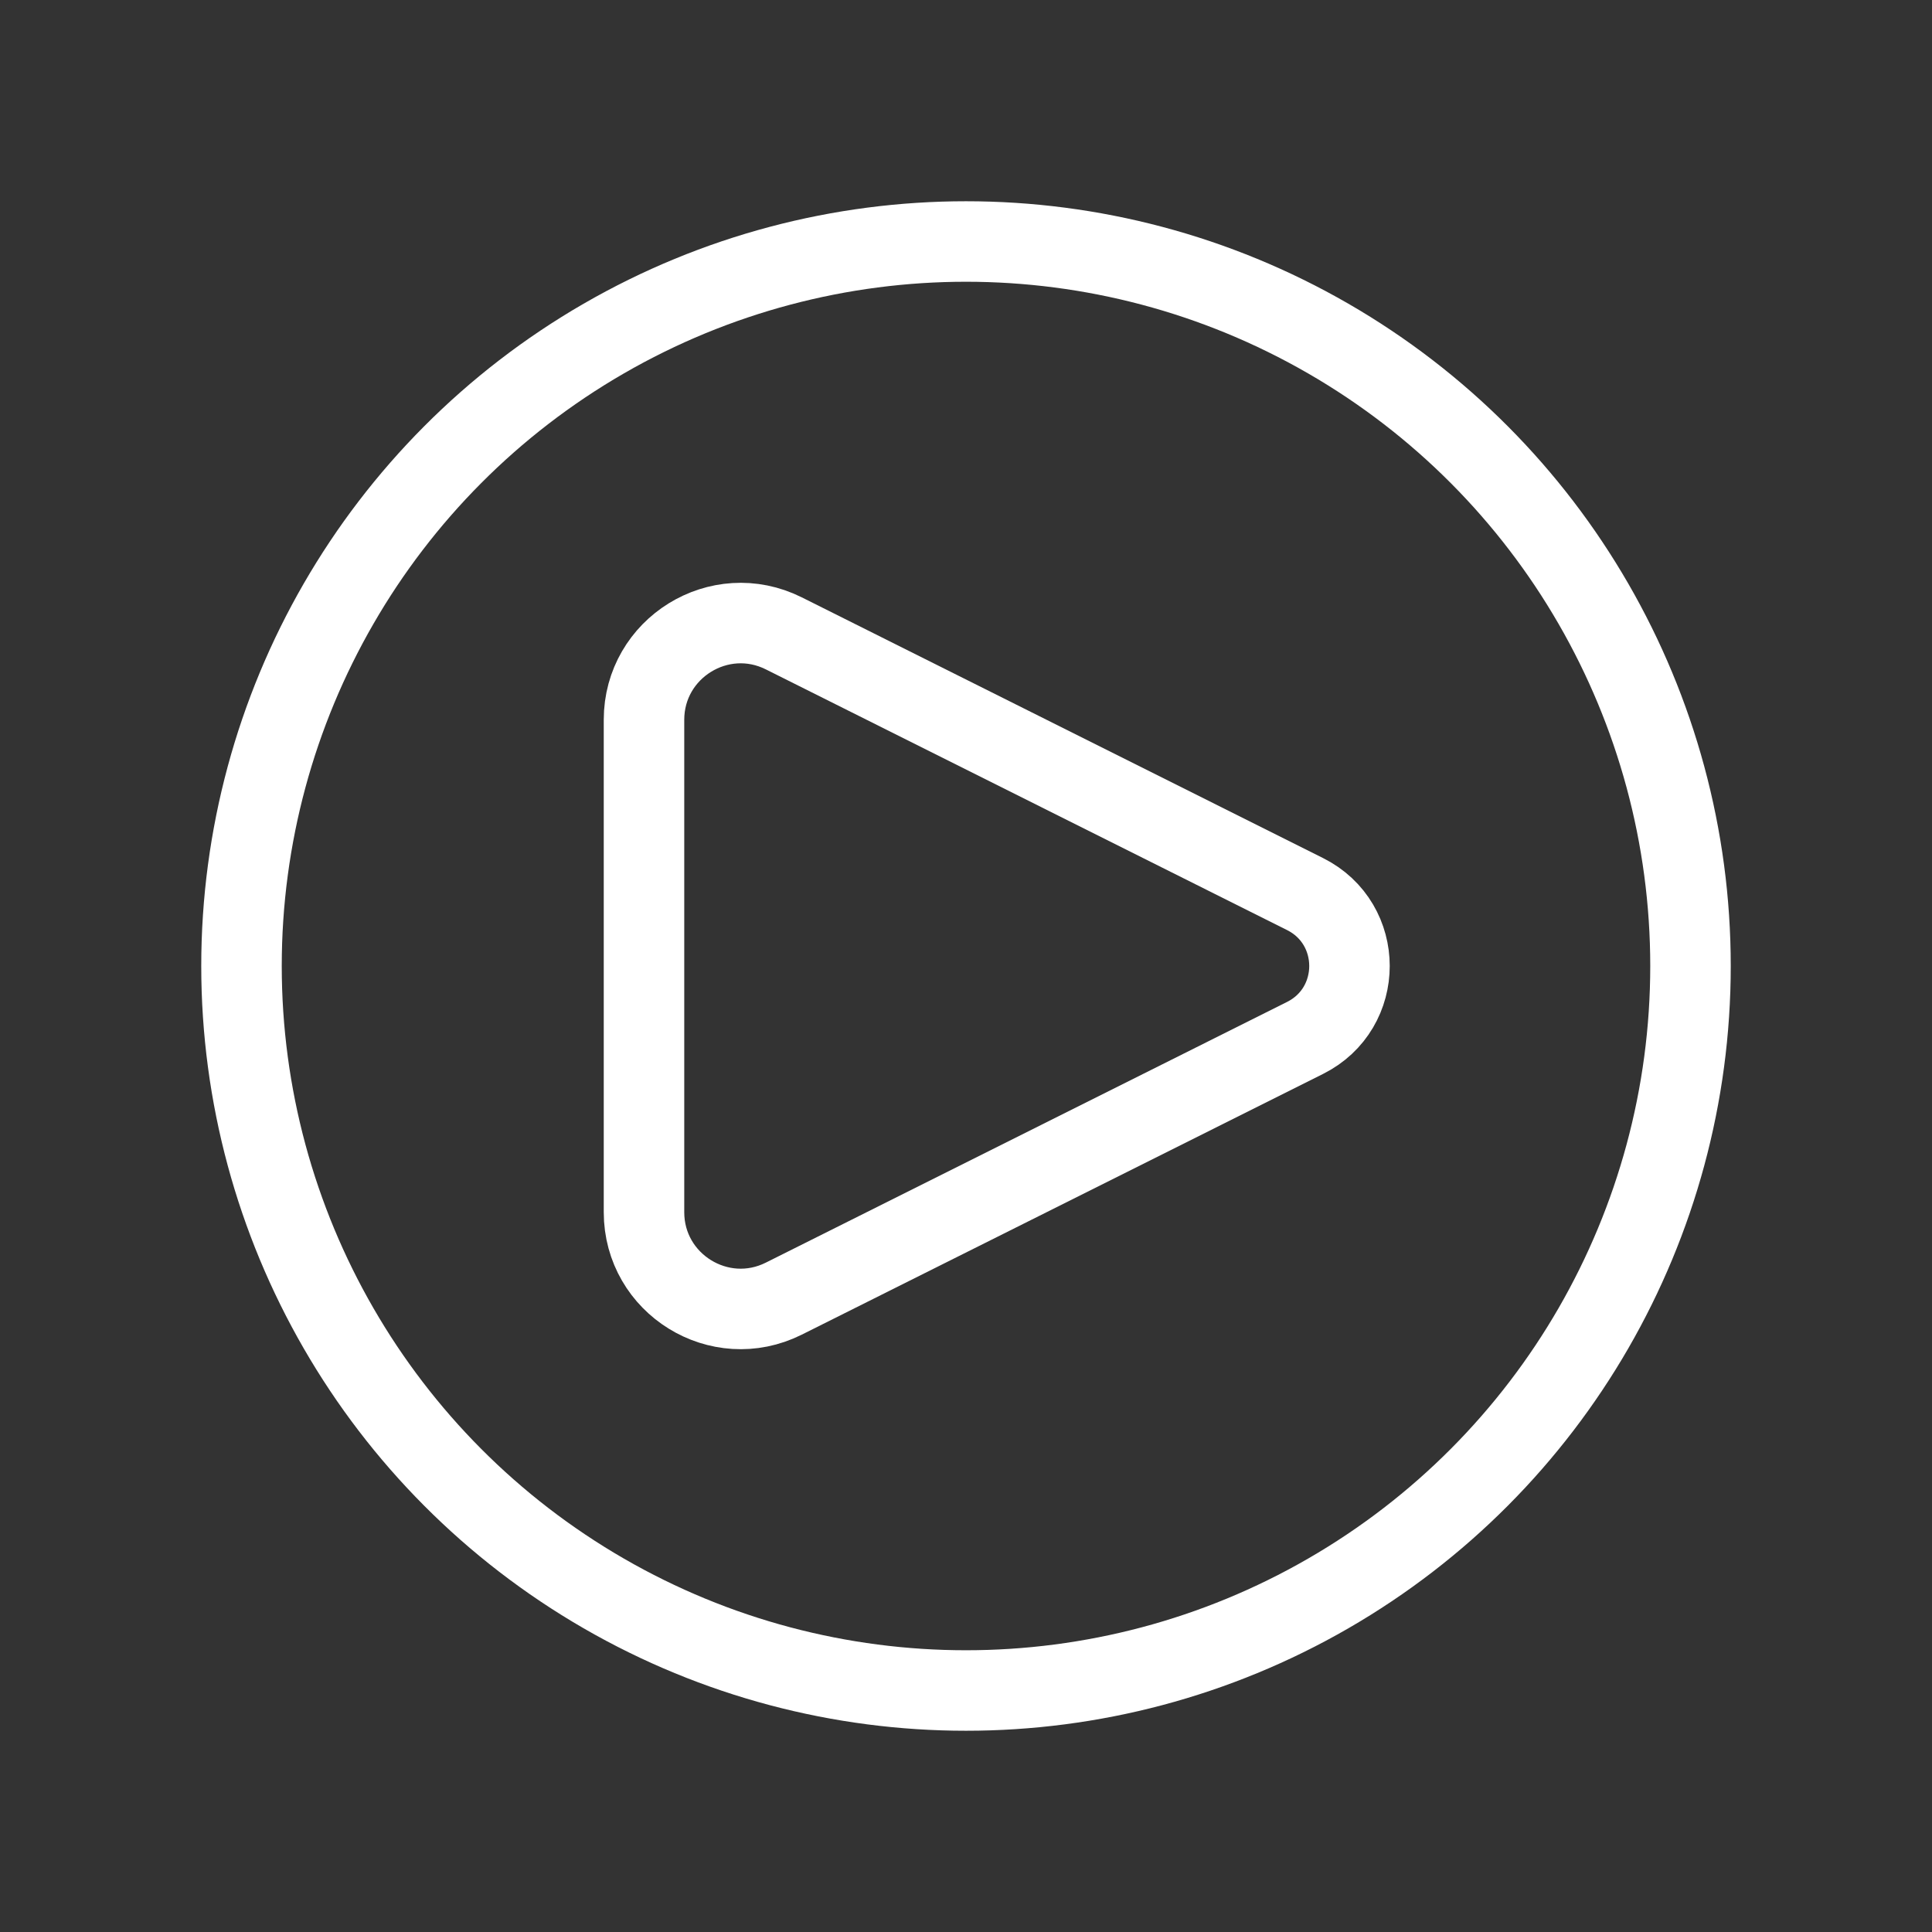 <?xml version="1.0" encoding="utf-8"?>
<!-- Uploaded to: SVG Repo, www.svgrepo.com, Generator: SVG Repo Mixer Tools -->
<svg width="800px" height="800px" viewBox="0 0 24 24" fill="none" xmlns="http://www.w3.org/2000/svg"
  style="background-color:#000000">
  <rect x="0" y="0" width="24" height="24" fill="#333333" stroke="none"/>
  <path
    d="M16.211 11.106L9.737 7.868C8.939 7.469 8 8.05 8 8.942V15.058C8 15.95 8.939 16.531 9.737 16.132L16.211 12.894C16.948 12.526 16.948 11.474 16.211 11.106Z"
    stroke="#FFFFFF" stroke-linecap="round" stroke-linejoin="round" />
  <circle cx="12" cy="12" r="9" stroke="#FFFFFF" />
</svg>